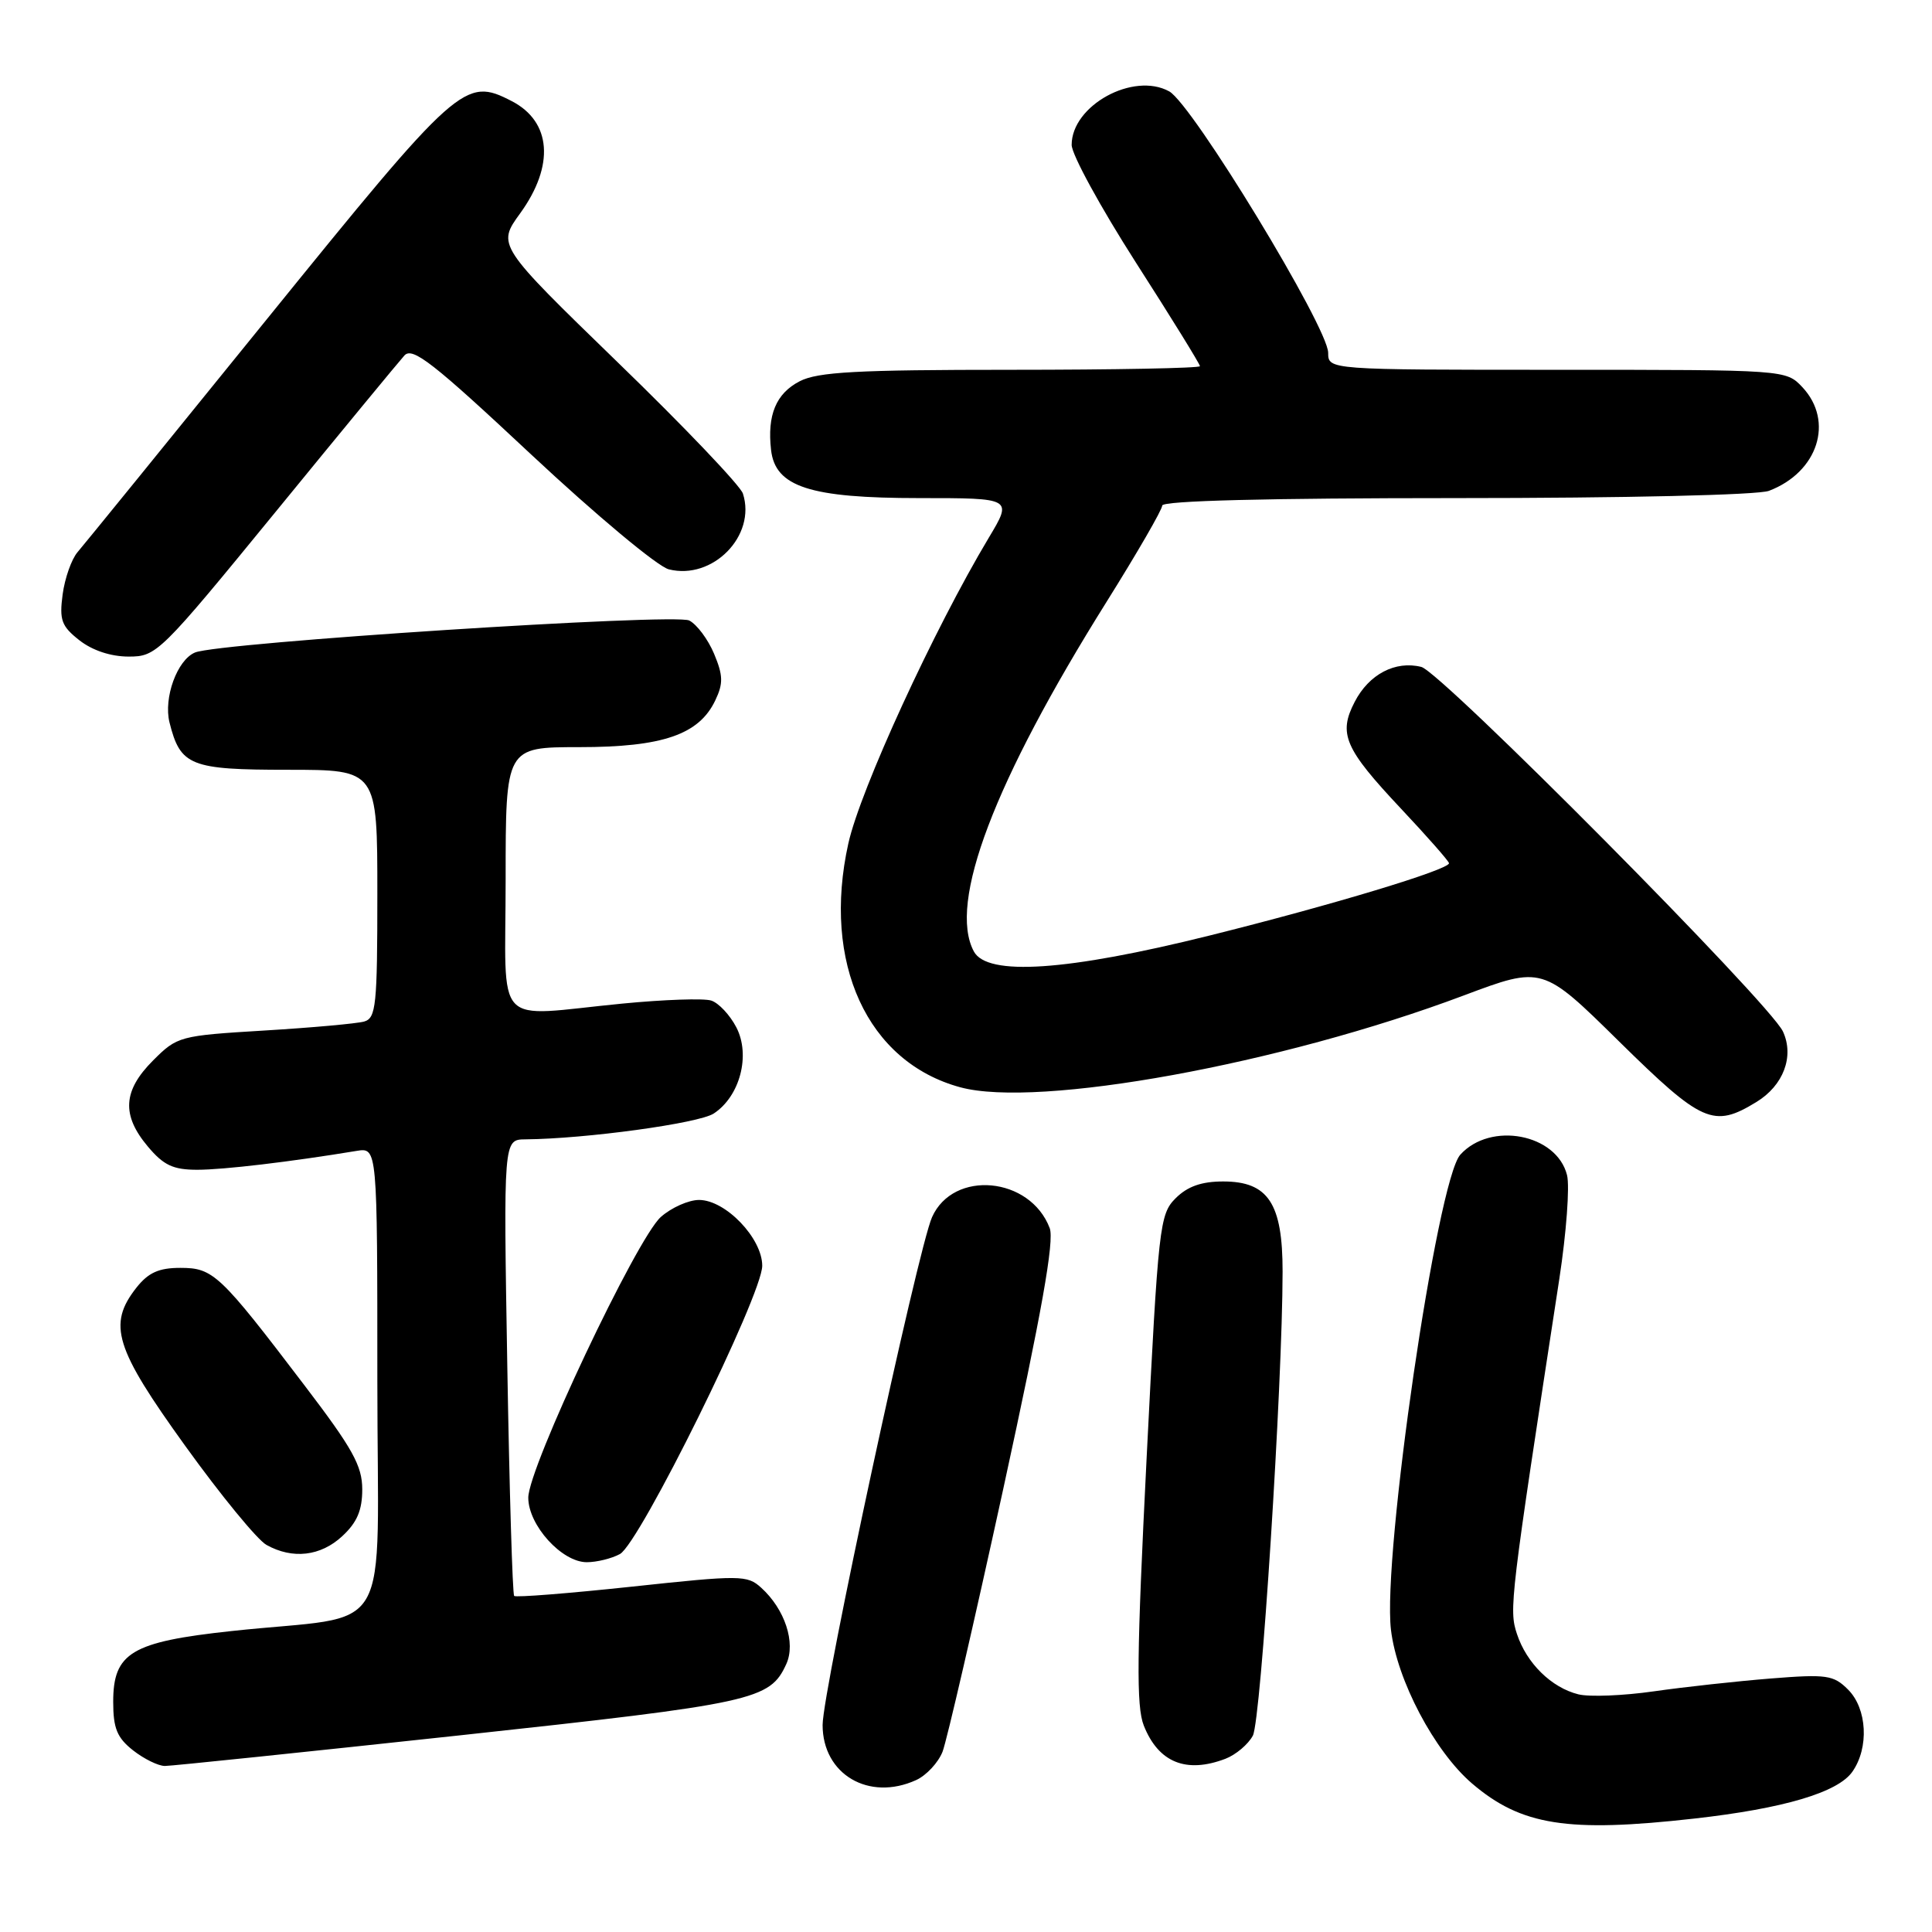 <?xml version="1.0" encoding="UTF-8" standalone="no"?>
<!DOCTYPE svg PUBLIC "-//W3C//DTD SVG 1.1//EN" "http://www.w3.org/Graphics/SVG/1.1/DTD/svg11.dtd" >
<svg xmlns="http://www.w3.org/2000/svg" xmlns:xlink="http://www.w3.org/1999/xlink" version="1.1" viewBox="0 0 256 256">
 <g >
 <path fill="currentColor"
d=" M 224.50 240.97 C 236.34 239.64 243.53 237.51 245.45 234.76 C 247.68 231.58 247.41 226.41 244.88 223.88 C 242.95 221.95 242.06 221.82 234.63 222.41 C 230.16 222.77 223.19 223.53 219.15 224.11 C 215.11 224.69 210.61 224.87 209.15 224.51 C 205.57 223.62 202.28 220.39 201.00 216.50 C 199.93 213.27 200.09 211.99 206.62 169.45 C 207.55 163.37 208.01 157.19 207.64 155.71 C 206.27 150.24 197.51 148.57 193.50 153.00 C 190.41 156.41 183.15 206.17 184.31 215.96 C 185.10 222.63 190.07 232.04 195.04 236.31 C 201.56 241.89 207.71 242.86 224.50 240.97 Z  M 121.39 235.87 C 122.75 235.25 124.32 233.56 124.89 232.12 C 125.45 230.68 129.07 215.00 132.94 197.27 C 138.03 173.91 139.73 164.41 139.09 162.73 C 136.50 155.91 126.32 154.96 123.50 161.28 C 121.61 165.52 109.00 224.02 109.00 228.57 C 109.00 235.11 115.13 238.72 121.39 235.87 Z  M 60.96 229.94 C 100.02 225.71 102.01 225.27 104.19 220.49 C 105.47 217.68 104.00 213.22 100.86 210.38 C 99.01 208.70 98.15 208.69 83.72 210.24 C 75.37 211.13 68.35 211.69 68.13 211.47 C 67.91 211.24 67.50 197.55 67.22 181.03 C 66.71 151.00 66.71 151.00 69.61 150.97 C 77.62 150.90 92.58 148.85 94.57 147.55 C 98.05 145.27 99.48 139.82 97.57 136.13 C 96.72 134.49 95.22 132.89 94.24 132.58 C 93.26 132.26 87.96 132.45 82.48 132.98 C 65.09 134.67 67.00 136.70 67.00 116.50 C 67.00 99.00 67.00 99.00 76.75 99.00 C 87.80 99.00 92.63 97.34 94.78 92.80 C 95.85 90.56 95.82 89.50 94.62 86.63 C 93.82 84.72 92.34 82.74 91.33 82.22 C 89.42 81.24 29.01 85.14 25.84 86.46 C 23.48 87.44 21.65 92.46 22.46 95.73 C 23.90 101.48 25.21 102.00 38.15 102.00 C 50.00 102.00 50.00 102.00 50.00 118.43 C 50.00 133.23 49.83 134.91 48.25 135.36 C 47.29 135.63 41.34 136.17 35.03 136.55 C 23.78 137.23 23.49 137.31 20.28 140.52 C 16.28 144.52 16.09 147.76 19.59 151.92 C 21.68 154.41 22.94 155.00 26.15 155.00 C 29.61 155.00 38.48 153.95 47.25 152.50 C 50.00 152.05 50.00 152.05 50.00 182.91 C 50.00 218.11 52.53 213.76 30.70 216.12 C 17.41 217.55 15.00 219.00 15.00 225.50 C 15.00 229.01 15.51 230.26 17.63 231.93 C 19.08 233.07 20.98 234.00 21.85 234.00 C 22.71 234.00 40.31 232.17 60.96 229.94 Z  M 162.37 233.05 C 163.75 232.52 165.39 231.14 166.01 229.98 C 167.09 227.96 169.94 183.48 169.95 168.50 C 169.96 159.45 168.04 156.55 162.08 156.55 C 159.21 156.55 157.36 157.20 155.78 158.77 C 153.65 160.90 153.49 162.34 151.93 193.25 C 150.62 219.35 150.55 226.10 151.56 228.65 C 153.50 233.54 157.17 235.03 162.37 233.05 Z  M 82.14 205.92 C 84.74 204.54 101.00 171.59 101.00 167.72 C 101.00 164.07 96.14 159.00 92.63 159.00 C 91.25 159.00 88.97 160.01 87.57 161.25 C 84.36 164.09 70.00 194.49 70.00 198.45 C 70.00 202.10 74.44 207.00 77.75 207.00 C 79.06 207.00 81.04 206.52 82.14 205.92 Z  M 45.35 203.55 C 47.31 201.74 48.00 200.12 48.00 197.35 C 48.00 194.23 46.73 191.94 40.34 183.56 C 29.11 168.80 28.26 168.00 23.89 168.00 C 21.04 168.00 19.65 168.63 18.07 170.63 C 14.24 175.51 15.20 178.62 24.56 191.61 C 29.26 198.14 34.10 204.04 35.31 204.71 C 38.77 206.64 42.49 206.21 45.35 203.55 Z  M 232.72 146.03 C 236.32 143.84 237.77 139.97 236.25 136.68 C 234.51 132.92 190.97 89.03 188.33 88.37 C 184.89 87.51 181.39 89.34 179.50 93.01 C 177.31 97.23 178.16 99.19 185.62 107.13 C 189.13 110.86 192.00 114.13 192.00 114.38 C 192.00 115.24 176.51 119.92 160.29 123.96 C 141.39 128.67 130.81 129.38 129.04 126.07 C 125.60 119.65 131.72 103.55 146.63 79.74 C 150.68 73.27 154.00 67.53 154.00 66.99 C 154.00 66.35 167.99 66.00 192.93 66.00 C 215.39 66.00 232.94 65.59 234.39 65.04 C 240.89 62.57 243.06 55.83 238.83 51.31 C 236.65 49.00 236.65 49.00 206.33 49.00 C 176.00 49.00 176.00 49.00 175.99 46.75 C 175.98 43.38 158.00 13.81 154.93 12.11 C 150.18 9.49 142.00 13.97 142.00 19.20 C 142.00 20.47 145.83 27.47 150.50 34.77 C 155.18 42.06 159.00 48.25 159.00 48.52 C 159.00 48.78 147.73 49.00 133.95 49.00 C 113.51 49.00 108.36 49.28 105.96 50.52 C 102.83 52.14 101.64 54.99 102.17 59.63 C 102.73 64.51 107.31 66.00 121.83 66.00 C 134.17 66.00 134.17 66.00 131.02 71.25 C 123.76 83.37 114.00 104.61 112.41 111.76 C 108.89 127.59 114.92 140.73 127.24 144.07 C 137.55 146.87 169.75 141.00 193.94 131.91 C 204.38 127.99 204.38 127.99 214.54 138.00 C 225.55 148.83 227.05 149.49 232.72 146.03 Z  M 36.58 67.75 C 45.23 57.16 52.89 47.87 53.59 47.10 C 54.66 45.93 57.39 48.06 70.40 60.24 C 78.99 68.27 87.14 75.07 88.62 75.44 C 94.44 76.90 100.24 70.98 98.44 65.40 C 98.11 64.36 90.64 56.52 81.84 48.00 C 65.86 32.49 65.86 32.49 68.93 28.26 C 73.51 21.93 73.07 16.12 67.81 13.40 C 61.59 10.19 60.79 10.90 35.33 42.33 C 22.34 58.38 11.06 72.25 10.27 73.17 C 9.48 74.09 8.59 76.61 8.30 78.76 C 7.85 82.16 8.14 82.97 10.52 84.84 C 12.24 86.19 14.69 87.00 17.05 87.00 C 20.75 87.00 21.18 86.58 36.58 67.75 Z "/>
</g>
</svg>